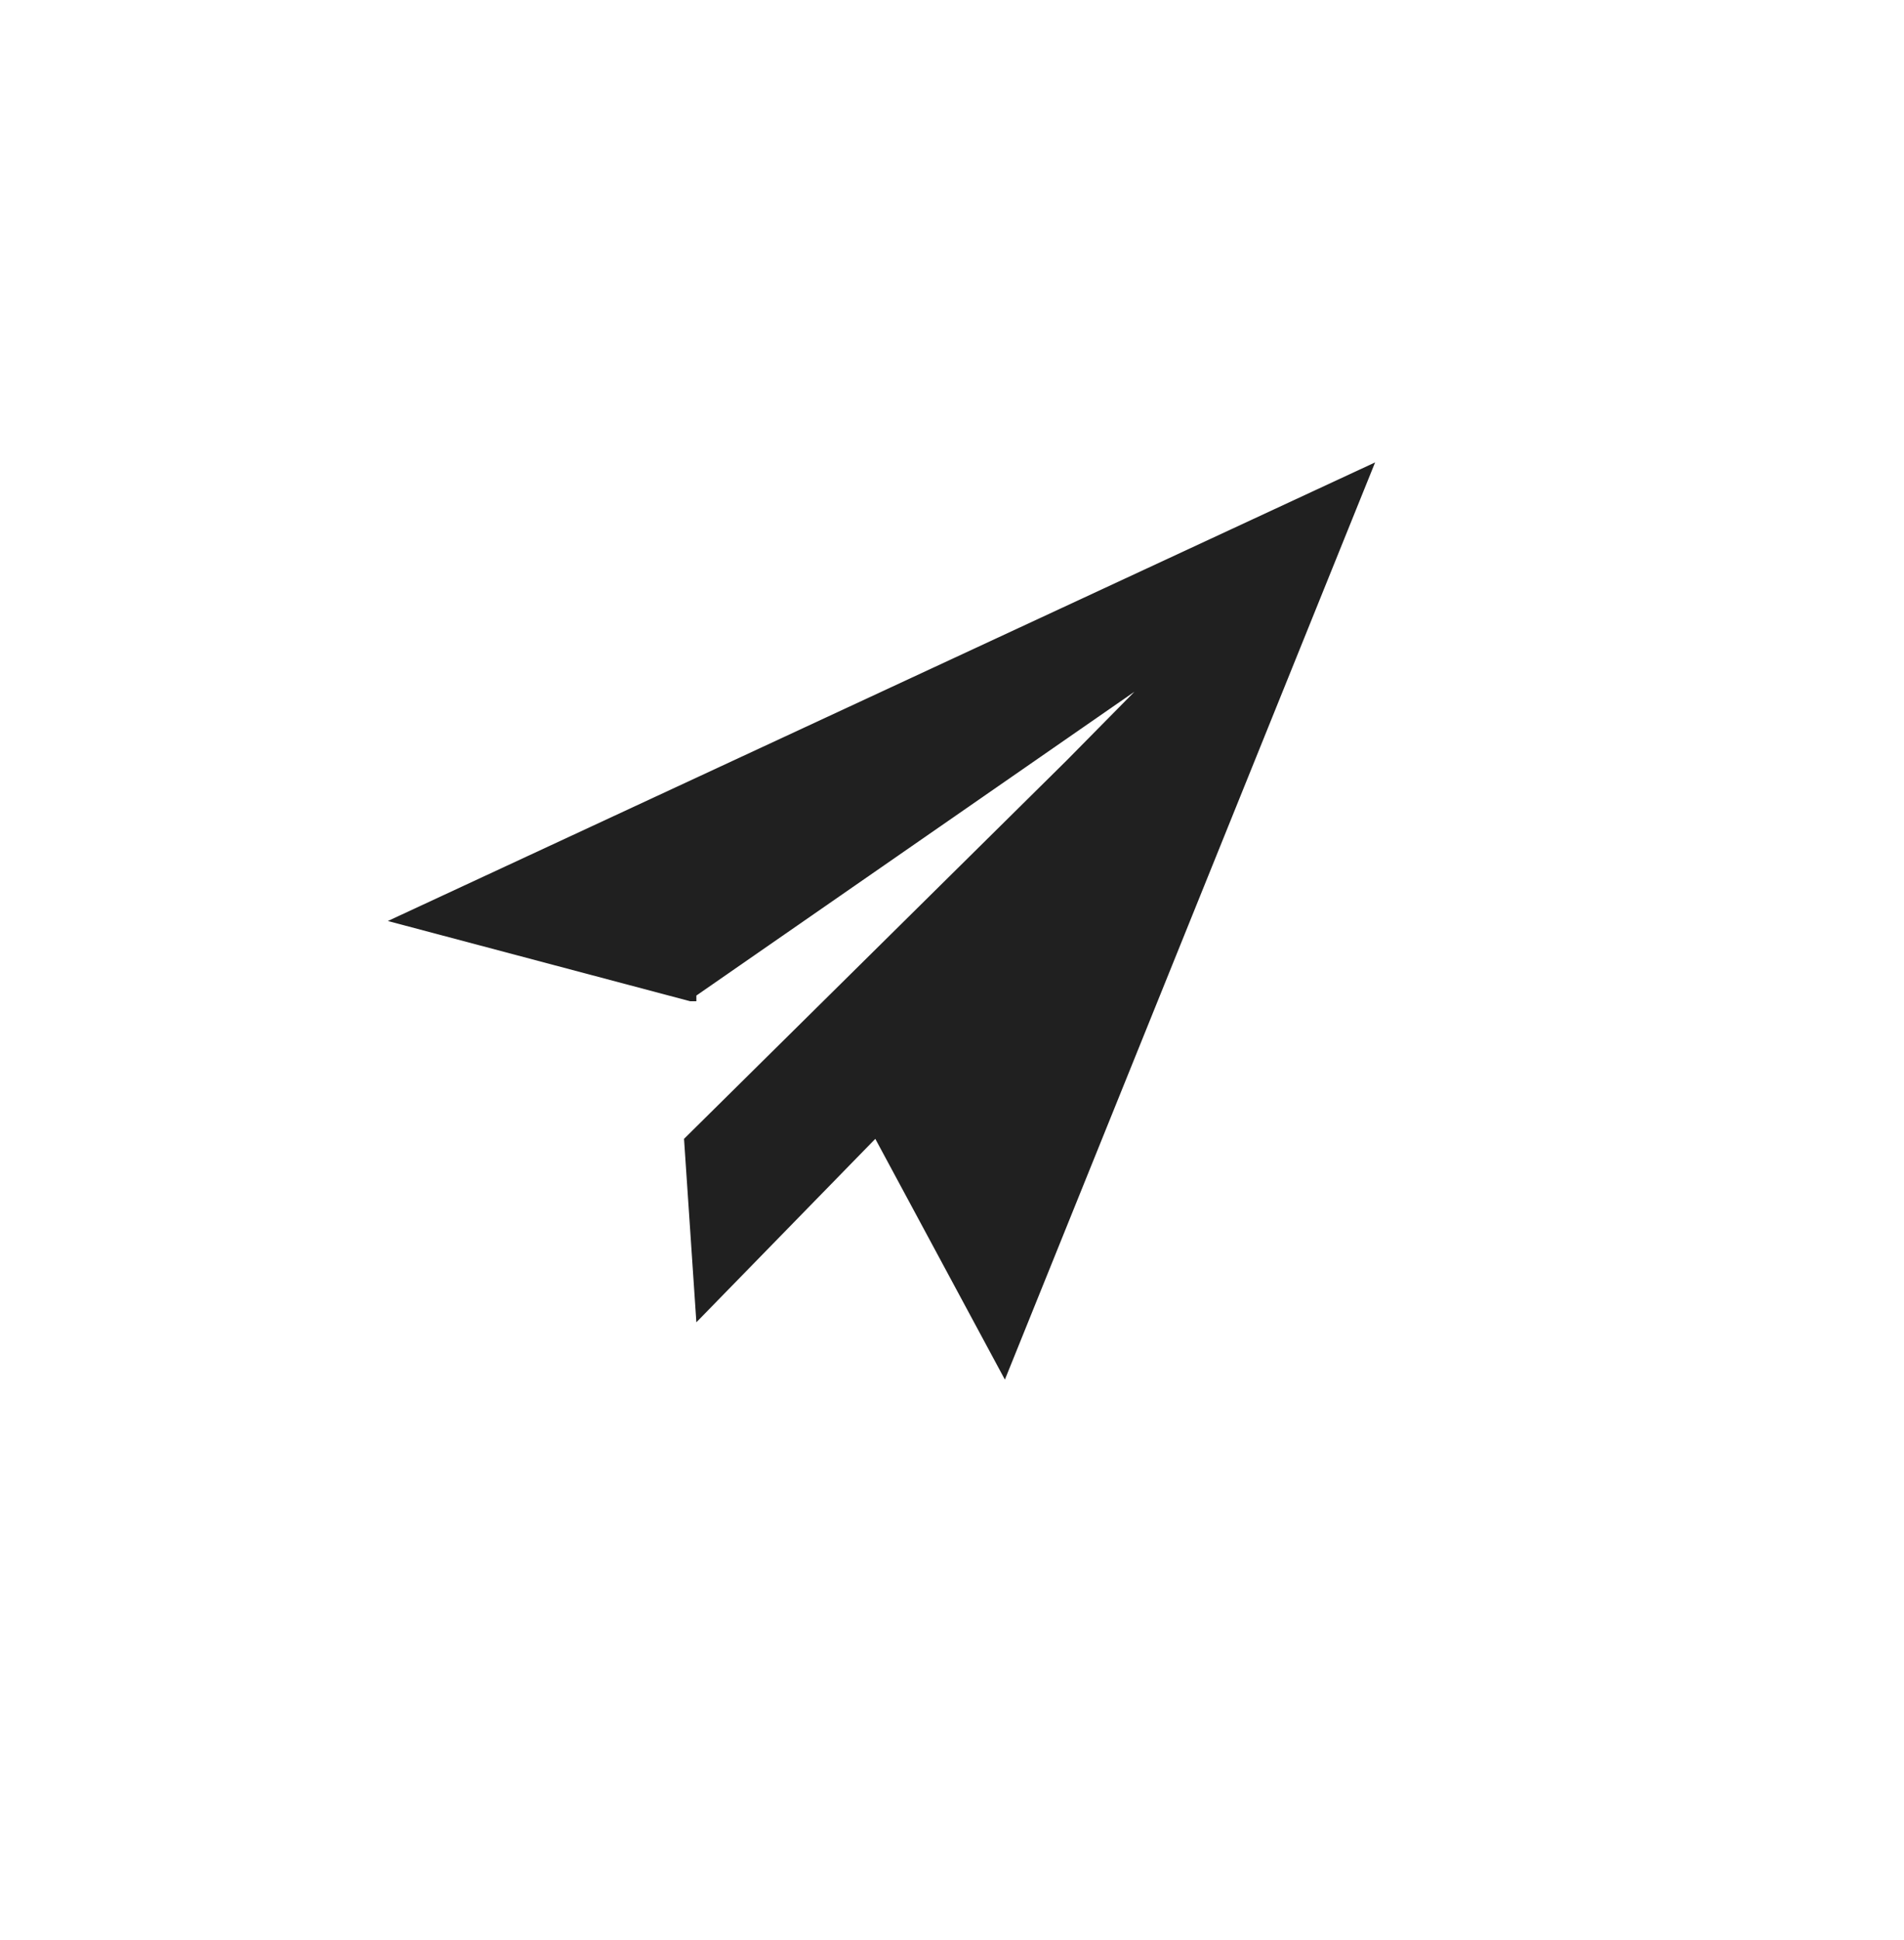 <svg width="54" height="55" viewBox="0 0 54 55" fill="none" xmlns="http://www.w3.org/2000/svg">
<path d="M11 26.108L19.575 28.383H19.75V28.221L32.175 19.608L30.25 21.558L19.4 32.283L19.75 37.483L24.825 32.283L28.5 39.108L39 13.108L11 26.108Z" fill="#202020"/>
</svg>
